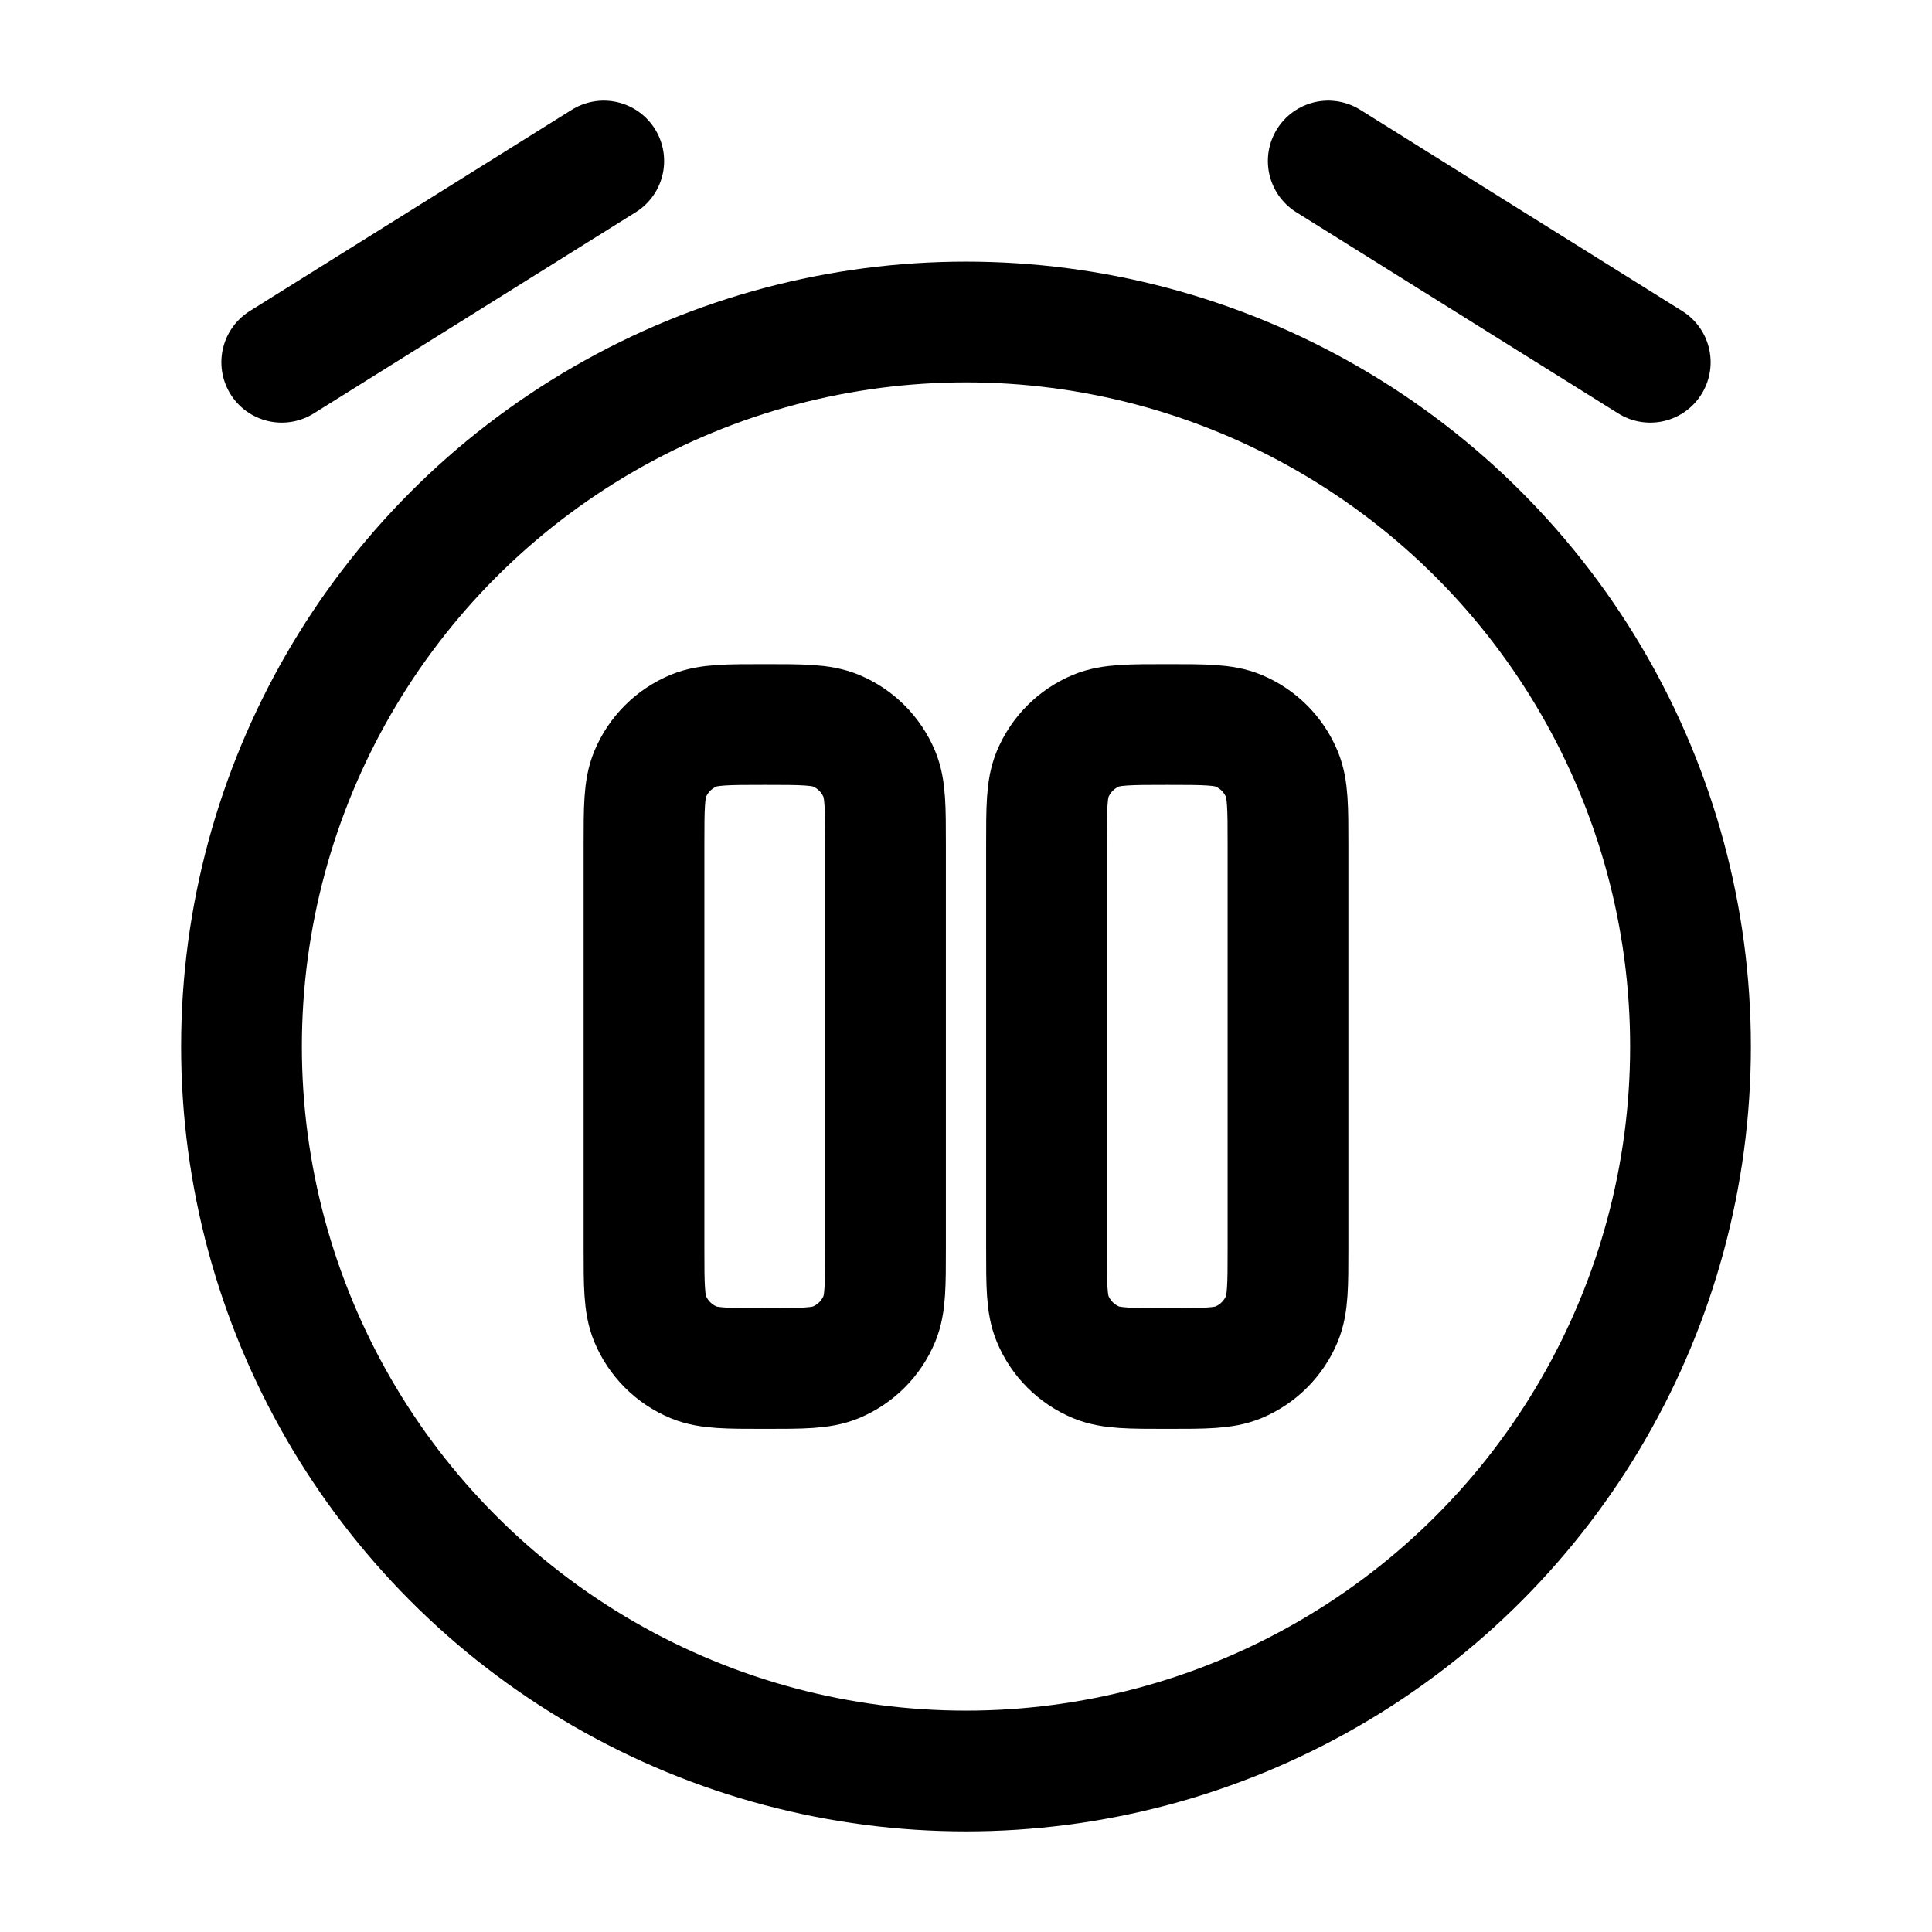 <svg width="24" height="24" viewBox="0 0 24 24" fill="none" xmlns="http://www.w3.org/2000/svg">
<circle cx="12" cy="13" r="9" stroke="black" stroke-width="1.5"/>
<path d="M3.5 4.5L7.5 2" stroke="black" stroke-width="1.5" stroke-linecap="round" stroke-linejoin="round"/>
<path d="M20.5 4.5L16.5 2" stroke="black" stroke-width="1.5" stroke-linecap="round" stroke-linejoin="round"/>
<path d="M8 10.5C8 10.034 8 9.801 8.076 9.617C8.178 9.372 8.372 9.178 8.617 9.076C8.801 9 9.034 9 9.5 9C9.966 9 10.199 9 10.383 9.076C10.628 9.178 10.822 9.372 10.924 9.617C11 9.801 11 10.034 11 10.5V15.5C11 15.966 11 16.199 10.924 16.383C10.822 16.628 10.628 16.822 10.383 16.924C10.199 17 9.966 17 9.5 17C9.034 17 8.801 17 8.617 16.924C8.372 16.822 8.178 16.628 8.076 16.383C8 16.199 8 15.966 8 15.5V10.5Z" stroke="black" stroke-width="1.5"/>
<path d="M13 10.5C13 10.034 13 9.801 13.076 9.617C13.178 9.372 13.372 9.178 13.617 9.076C13.801 9 14.034 9 14.5 9C14.966 9 15.199 9 15.383 9.076C15.628 9.178 15.822 9.372 15.924 9.617C16 9.801 16 10.034 16 10.5V15.5C16 15.966 16 16.199 15.924 16.383C15.822 16.628 15.628 16.822 15.383 16.924C15.199 17 14.966 17 14.5 17C14.034 17 13.801 17 13.617 16.924C13.372 16.822 13.178 16.628 13.076 16.383C13 16.199 13 15.966 13 15.5V10.5Z" stroke="black" stroke-width="1.5"/>
</svg>
